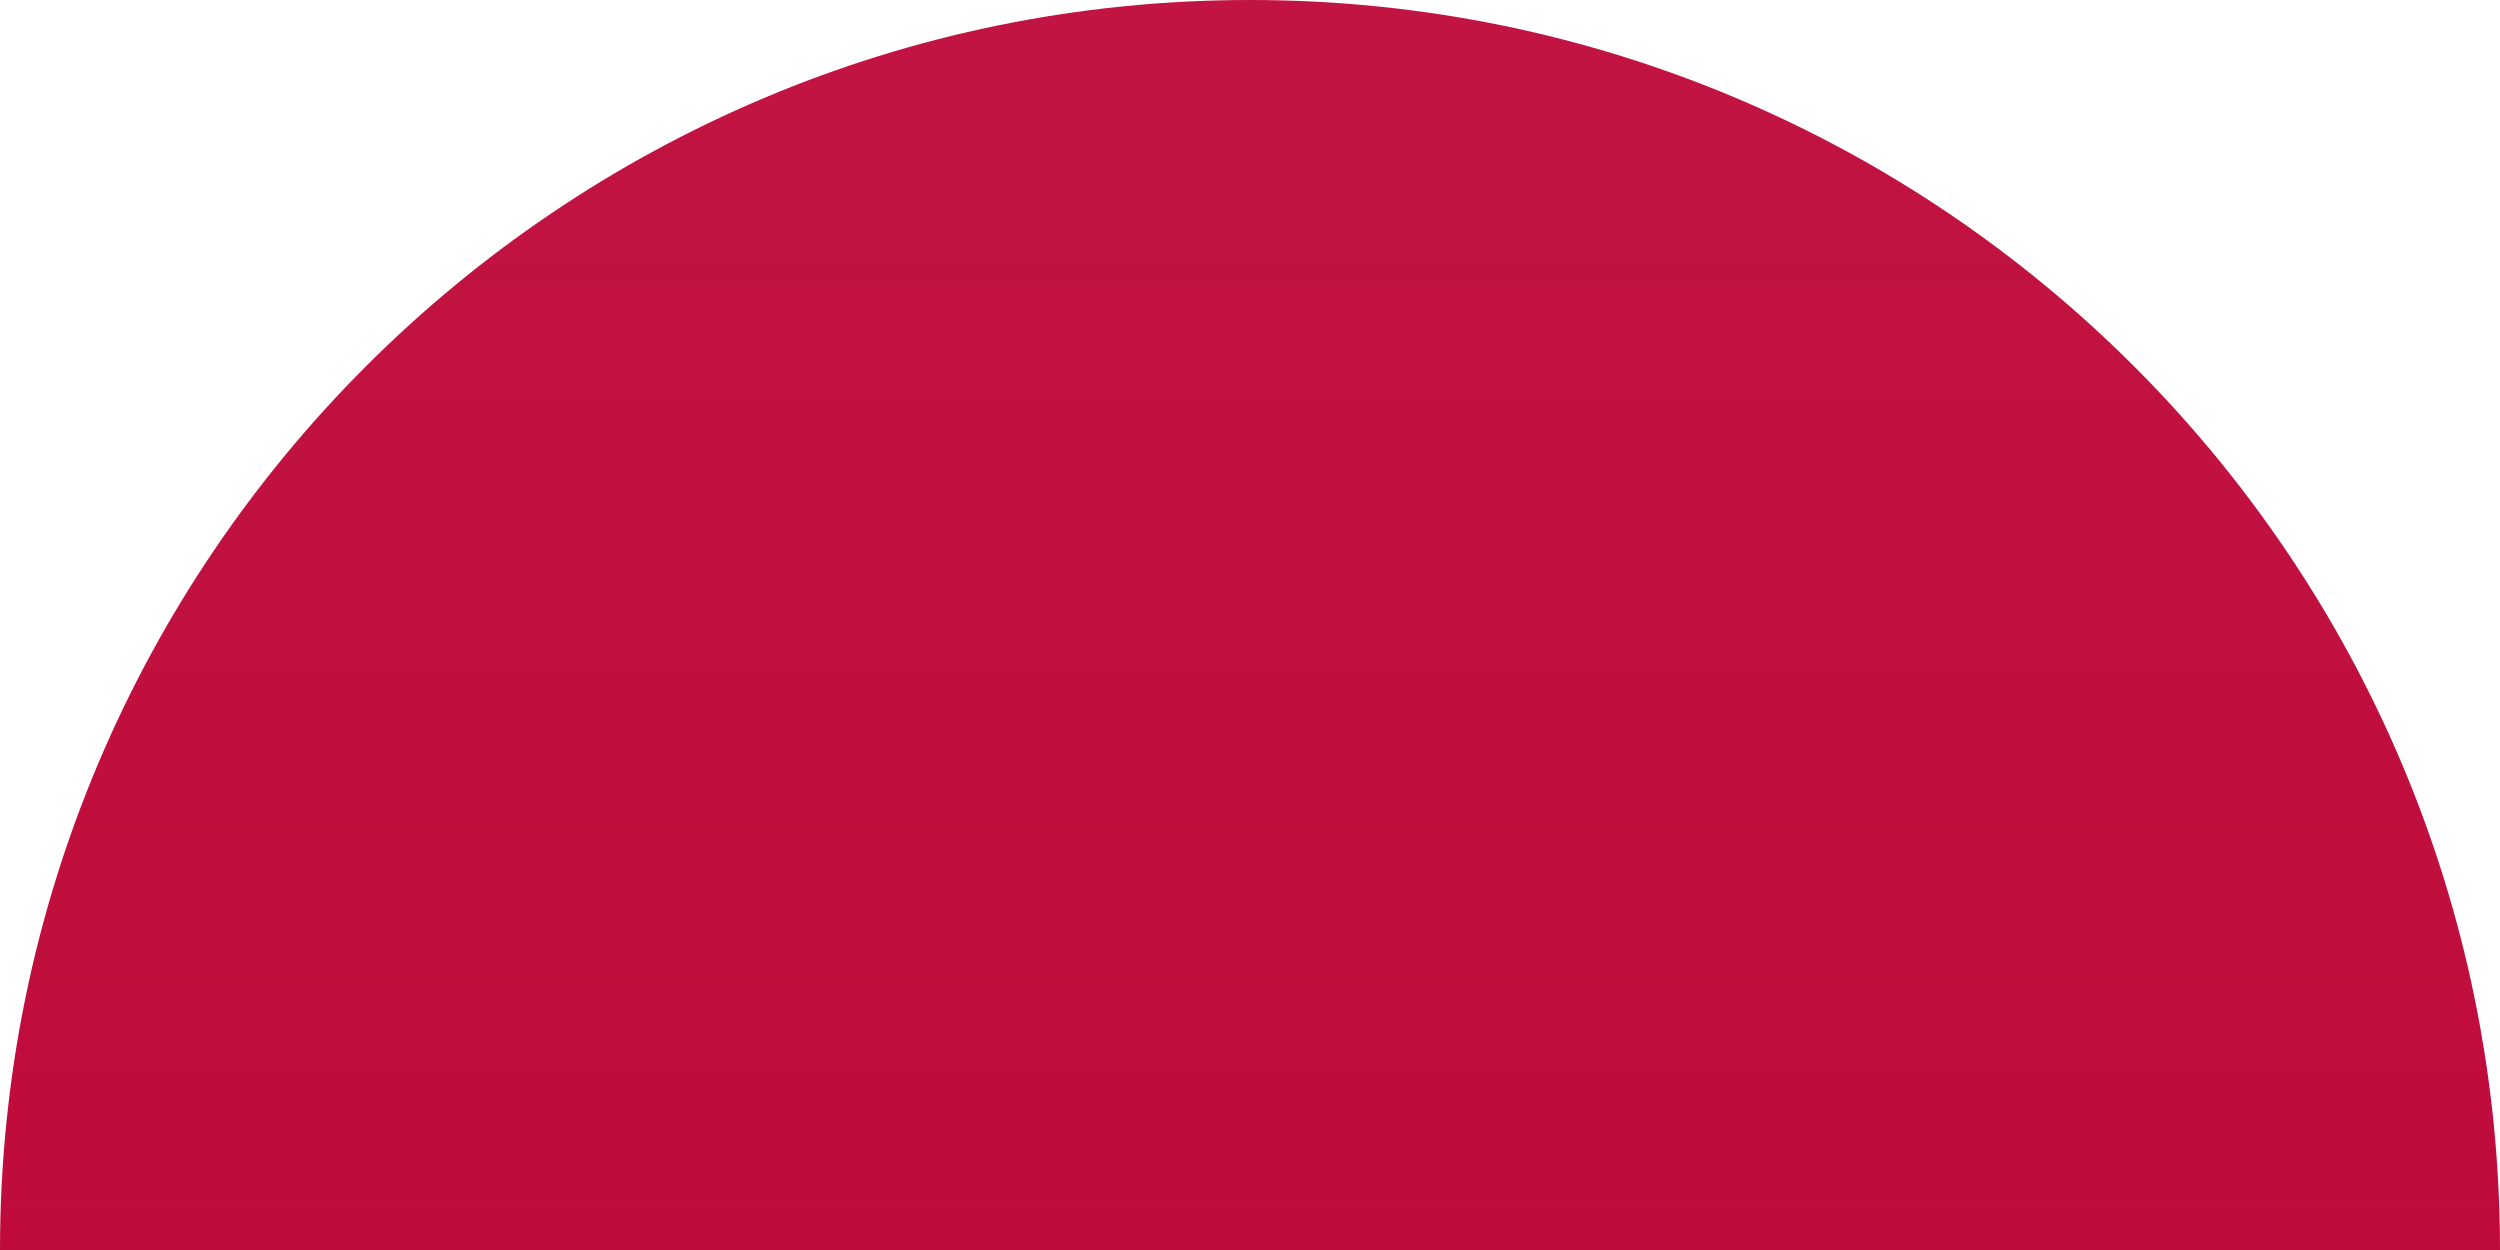 <svg width="22" height="11" viewBox="0 0 22 11" fill="none" xmlns="http://www.w3.org/2000/svg">
<path d="M22 11C8.159 11 13.59 11 11 11C4.925 11 11 11 0 11C0 4.925 4.925 0 11 0C17.075 0 22 4.925 22 11Z" fill="url(#paint0_linear)"/>
<defs>
<linearGradient id="paint0_linear" x1="11.075" y1="-1.398" x2="11.075" y2="20.602" gradientUnits="userSpaceOnUse">
<stop stop-color="#C4C4C4"/>
<stop offset="0" stop-color="#C4C4C4" stop-opacity="0.984"/>
<stop offset="0" stop-color="#C4C4C4" stop-opacity="0.969"/>
<stop offset="0.01" stop-color="#BF0B3B" stop-opacity="0.959"/>
<stop offset="0.573" stop-color="#BF0B3B"/>
<stop offset="1" stop-color="#3FFA3B"/>
</linearGradient>
</defs>
</svg>
